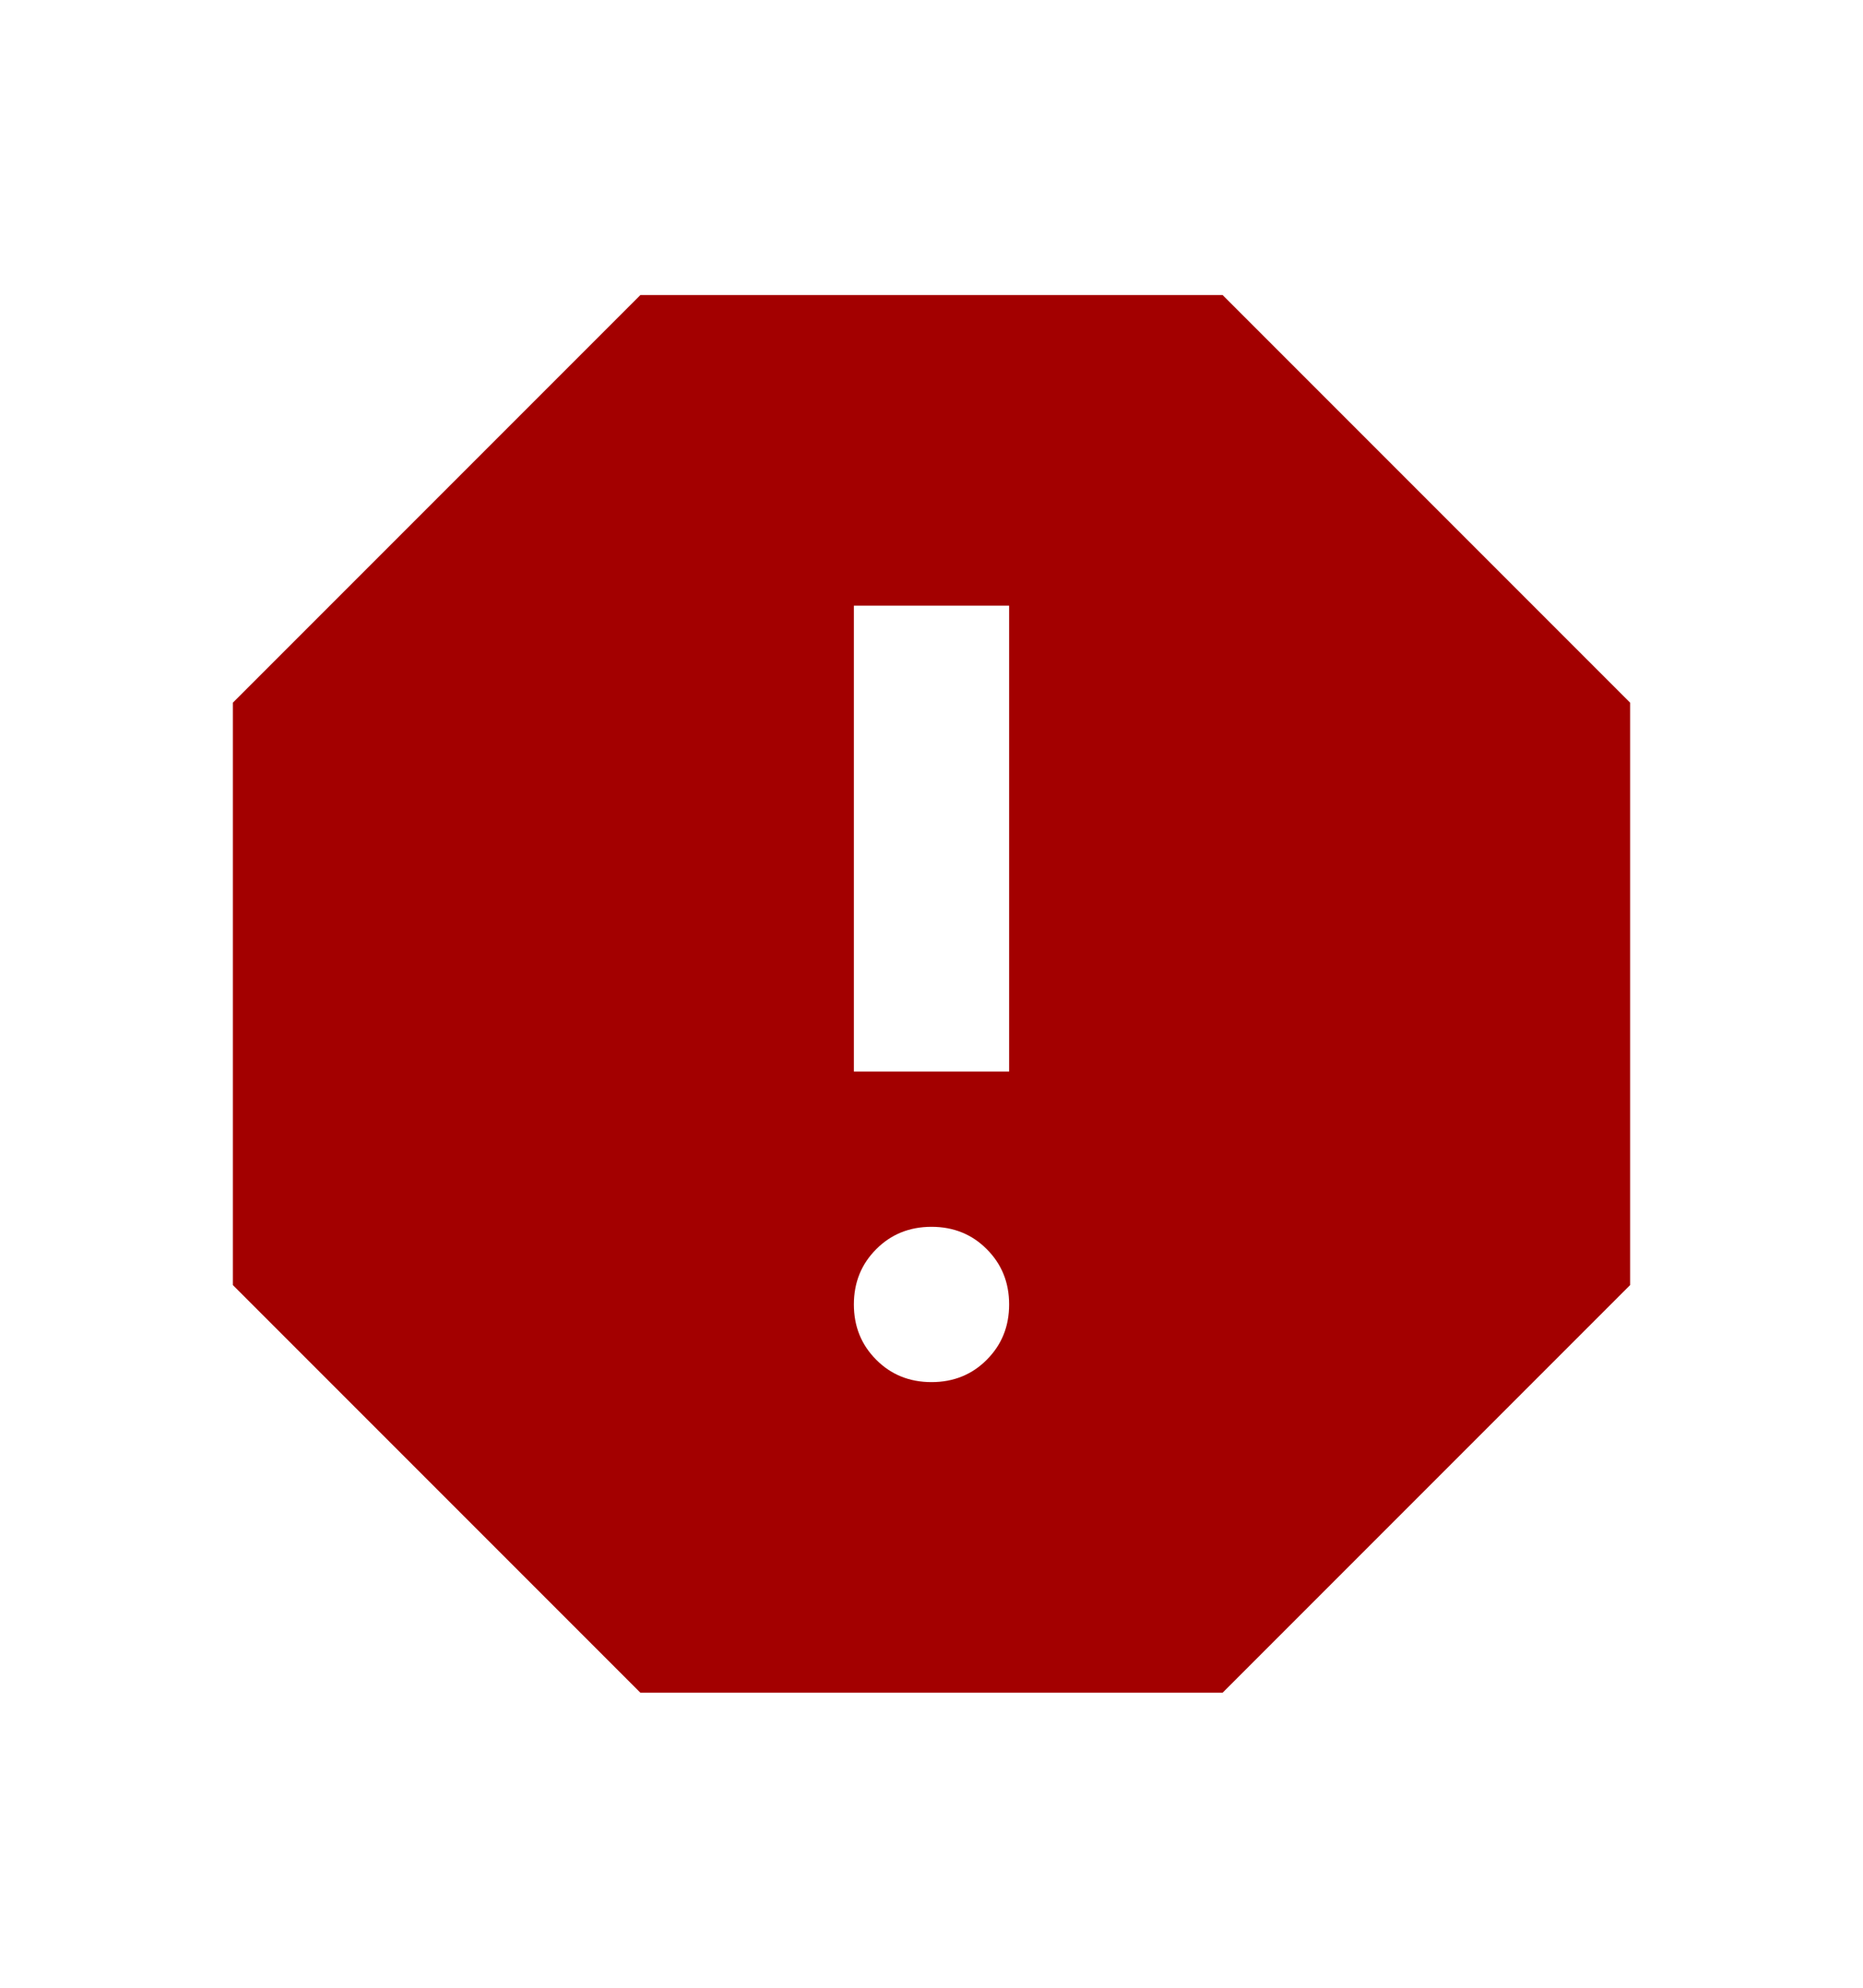 <svg width="15" height="16" viewBox="0 0 15 16" fill="none" xmlns="http://www.w3.org/2000/svg">
<mask id="mask0_4952_4017" style="mask-type:alpha" maskUnits="userSpaceOnUse" x="0" y="0" width="15" height="16">
<rect y="0.5" width="15" height="15" fill="#D9D9D9"/>
</mask>
<g mask="url(#mask0_4952_4017)">
<path d="M7.5 11.125C7.677 11.125 7.826 11.065 7.945 10.945C8.065 10.825 8.125 10.677 8.125 10.5C8.125 10.323 8.065 10.175 7.945 10.055C7.826 9.935 7.677 9.875 7.5 9.875C7.323 9.875 7.174 9.935 7.055 10.055C6.935 10.175 6.875 10.323 6.875 10.5C6.875 10.677 6.935 10.825 7.055 10.945C7.174 11.065 7.323 11.125 7.5 11.125ZM6.875 8.625H8.125V4.875H6.875V8.625ZM5.156 13.625L1.875 10.344V5.656L5.156 2.375H9.844L13.125 5.656V10.344L9.844 13.625H5.156Z" fill="#A30000"/>
</g>
</svg>
